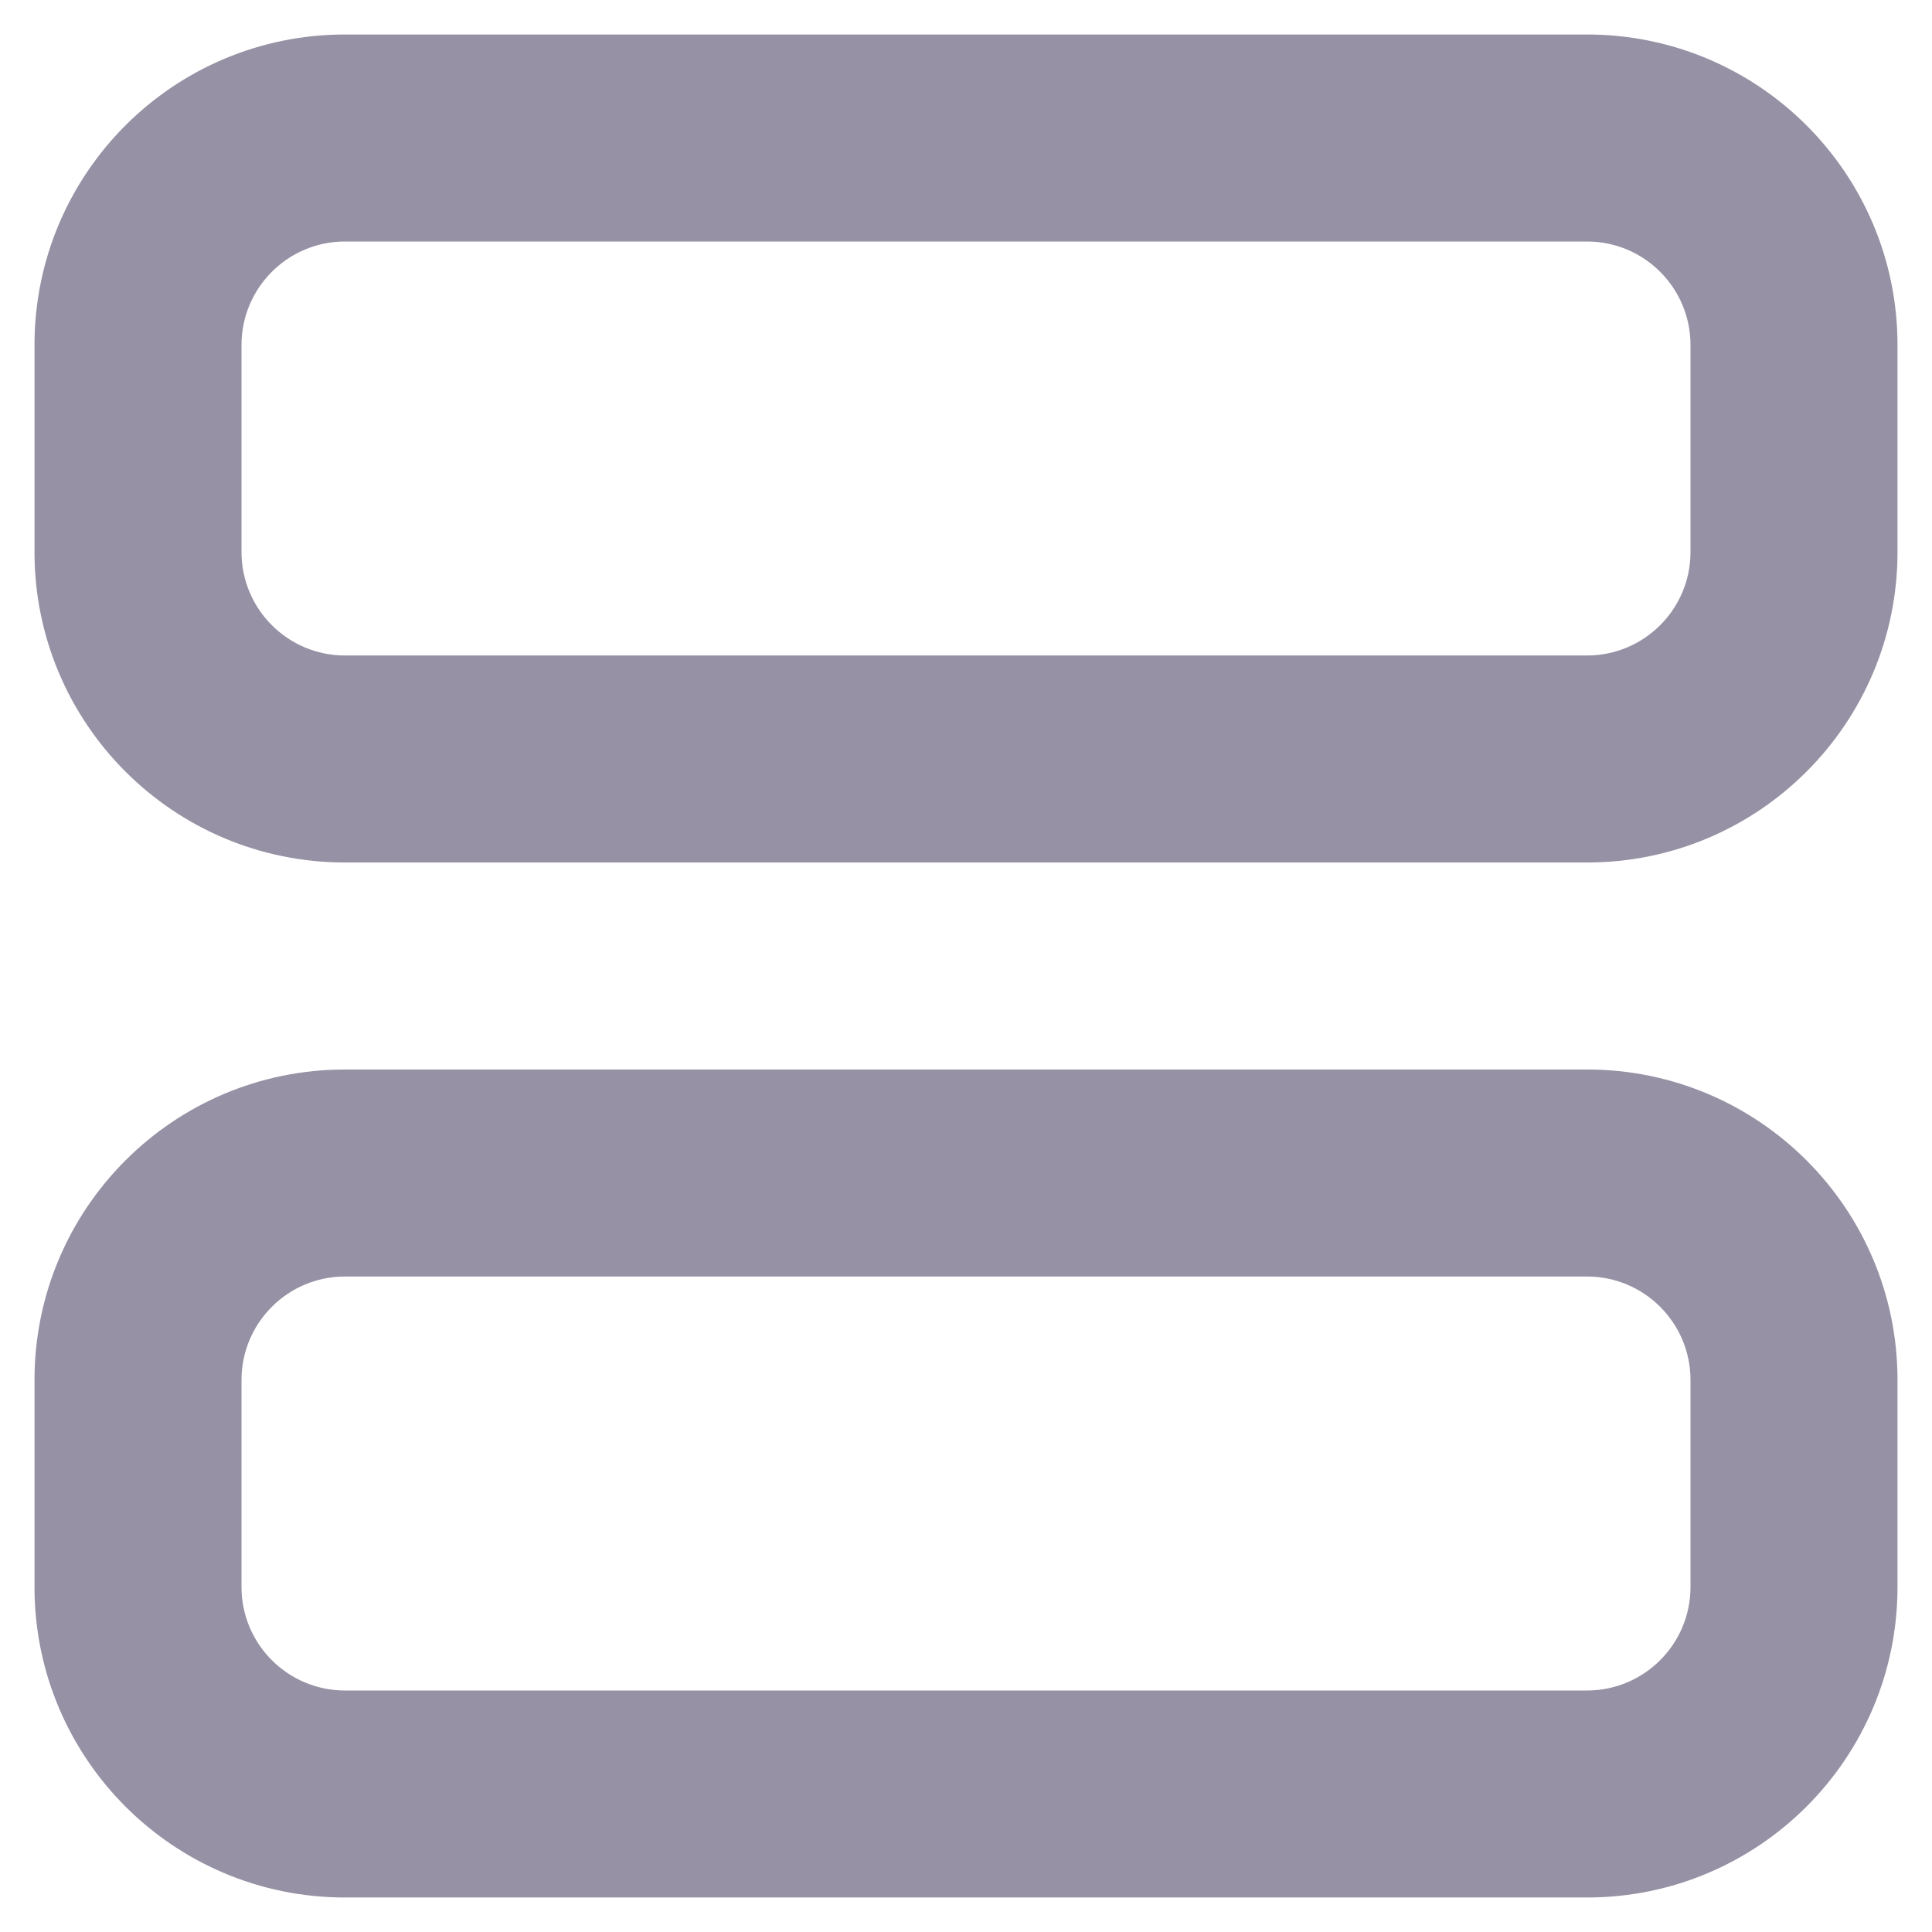 <svg width="14" height="14" viewBox="0 0 14 14" fill="none" xmlns="http://www.w3.org/2000/svg">
<path fill-rule="evenodd" clip-rule="evenodd" d="M2.5 1.75C2.086 1.75 1.75 2.086 1.75 2.5V4C1.75 4.414 2.086 4.75 2.5 4.75H11.5C11.914 4.75 12.25 4.414 12.25 4V2.5C12.25 2.086 11.914 1.75 11.5 1.75H2.5ZM0.25 2.5C0.25 1.257 1.257 0.25 2.5 0.25H11.5C12.743 0.25 13.75 1.257 13.75 2.5V4C13.75 5.243 12.743 6.25 11.5 6.25H2.5C1.257 6.25 0.25 5.243 0.25 4V2.5Z" fill="#9691A4"/>
<path fill-rule="evenodd" clip-rule="evenodd" d="M2.5 9.25C2.086 9.25 1.75 9.586 1.75 10V11.5C1.75 11.914 2.086 12.25 2.5 12.25H11.5C11.914 12.25 12.25 11.914 12.25 11.5V10C12.25 9.586 11.914 9.25 11.5 9.25H2.5ZM0.25 10C0.25 8.757 1.257 7.75 2.5 7.75H11.5C12.743 7.75 13.75 8.757 13.75 10V11.5C13.75 12.742 12.743 13.75 11.5 13.75H2.5C1.257 13.75 0.25 12.742 0.25 11.5V10Z" fill="#9691A4"/>
</svg>

